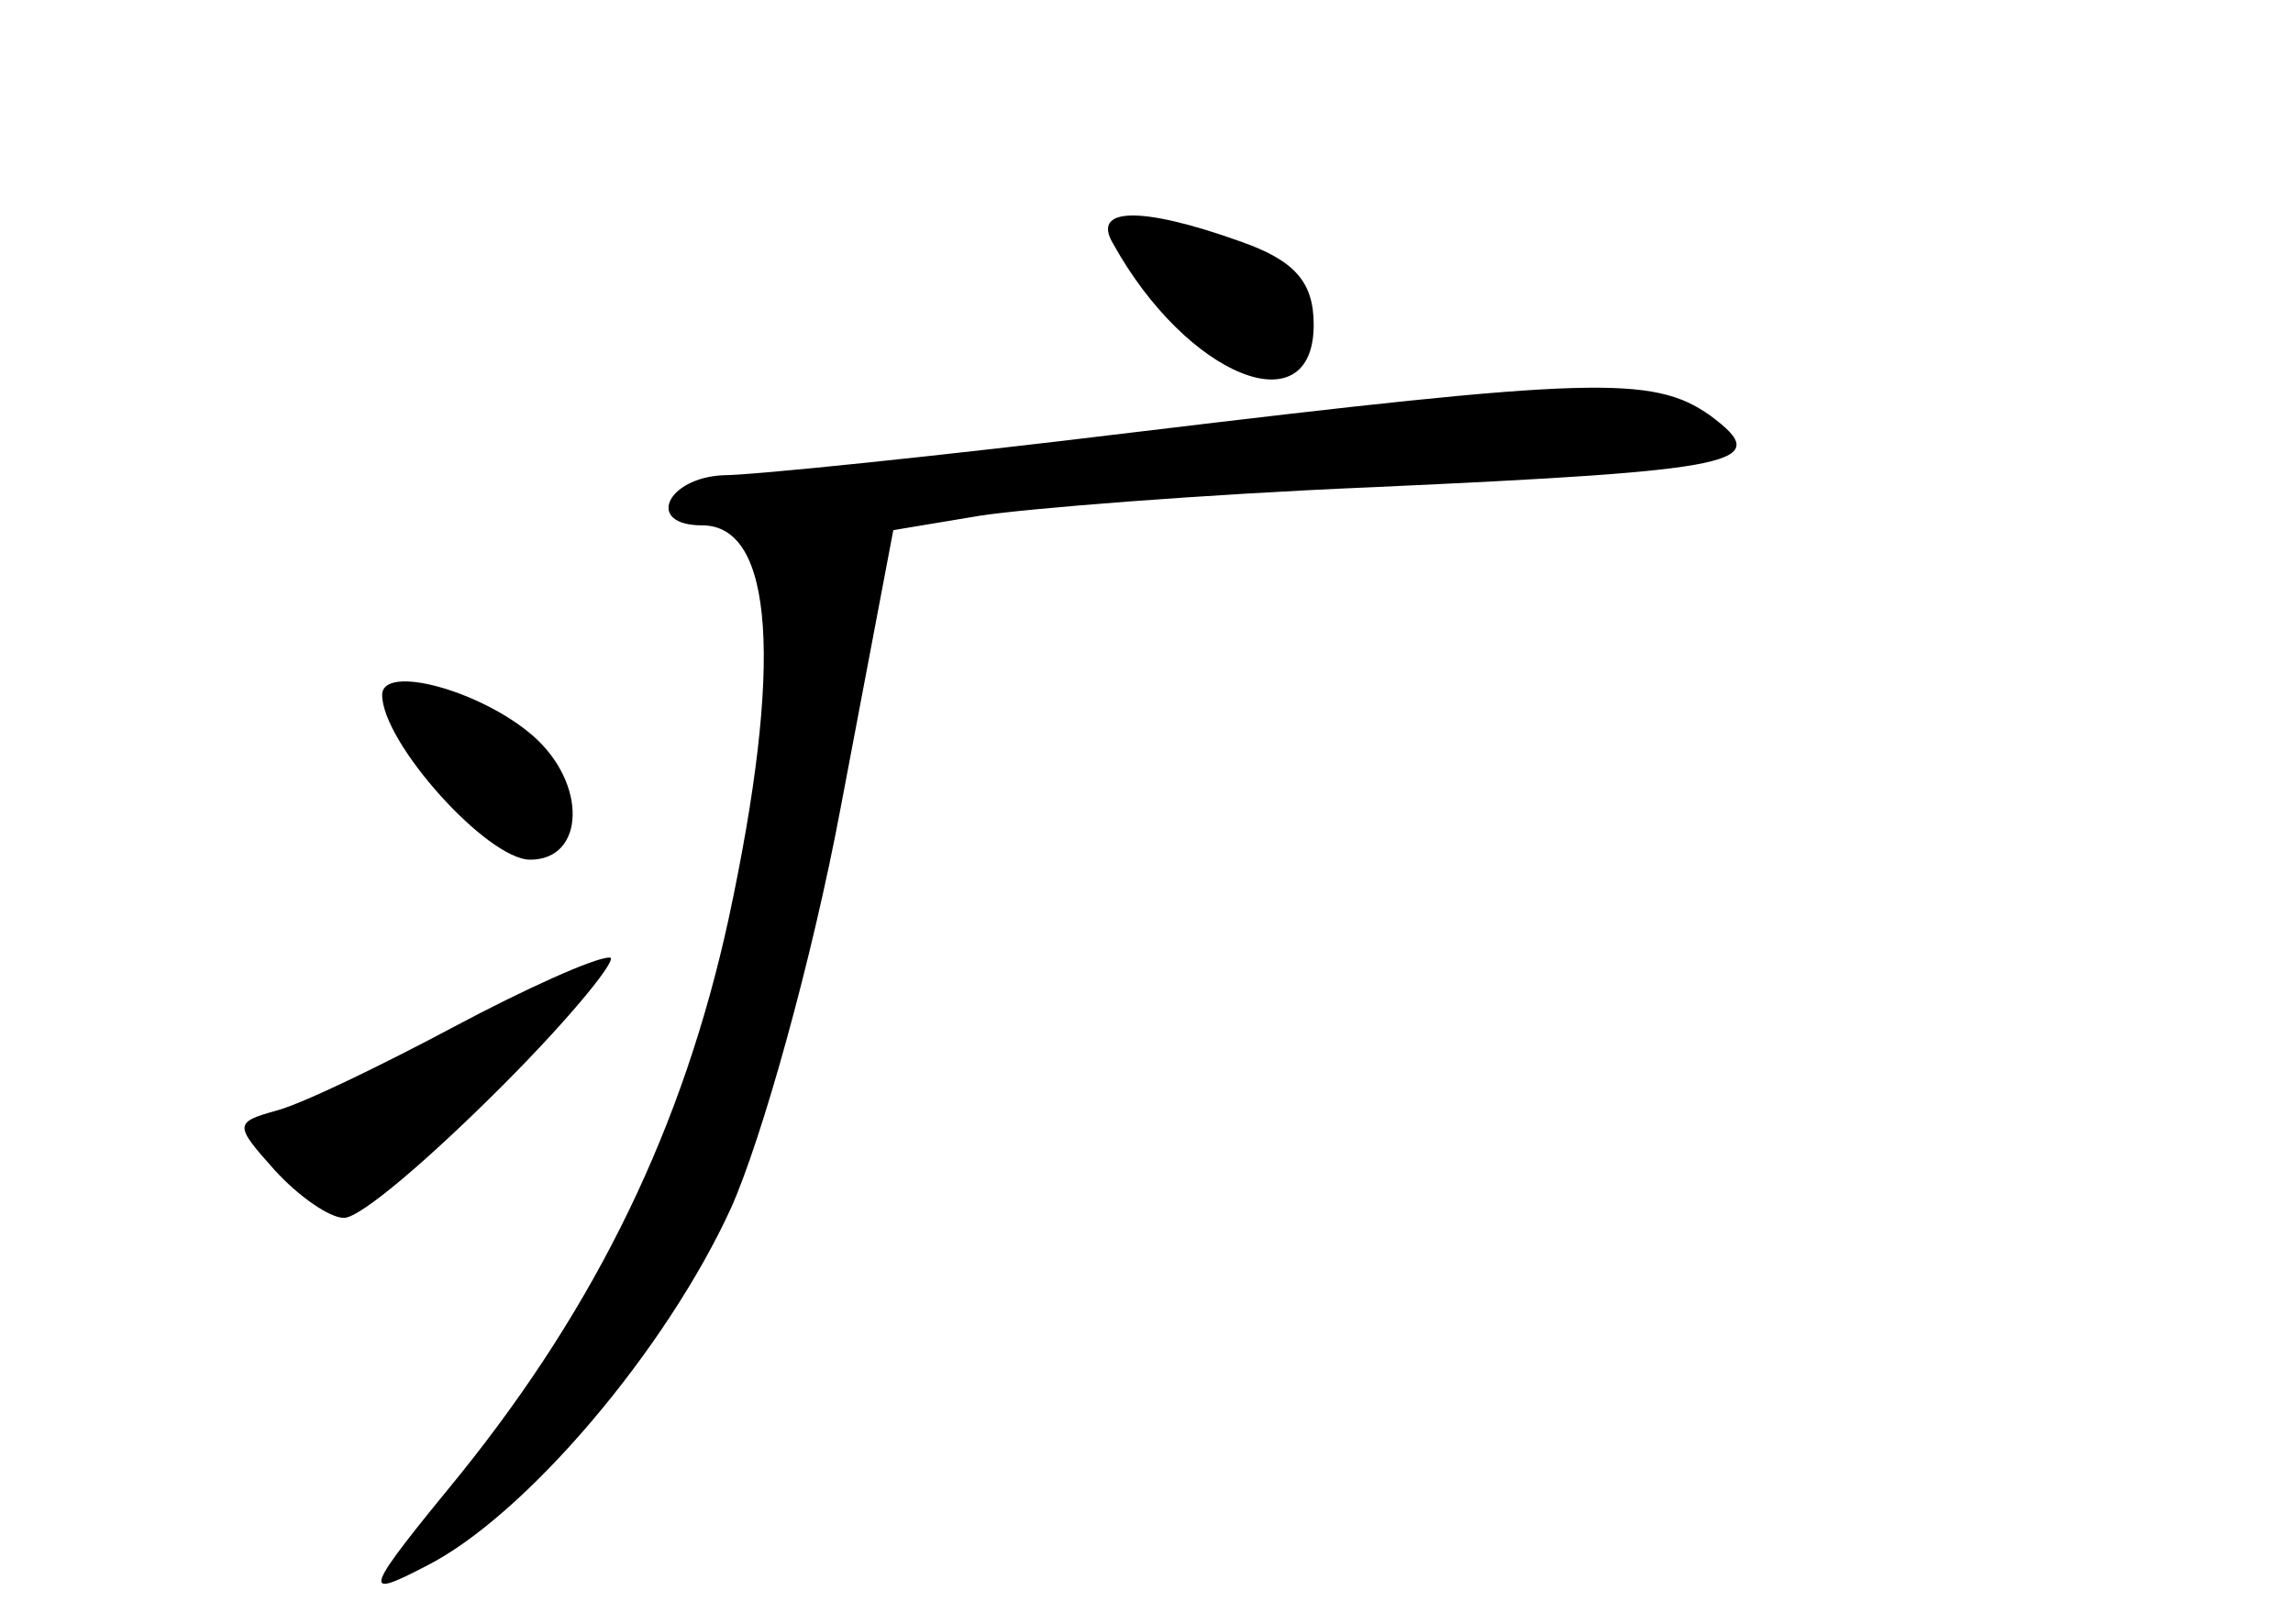 <?xml version="1.0" standalone="no"?>
<!DOCTYPE svg PUBLIC "-//W3C//DTD SVG 20010904//EN"
 "http://www.w3.org/TR/2001/REC-SVG-20010904/DTD/svg10.dtd">
<svg version="1.0" xmlns="http://www.w3.org/2000/svg"
 width="96pt" height="68pt" viewBox="0 0 96 68"
 preserveAspectRatio="xMidYMid meet">
<g transform="translate(0,68) scale(0.1,-0.1)"
fill="#000000" stroke="none">
<path d="M466 578 c31 -56 84 -77 84 -34 0 18 -8 27 -31 35 -42 15 -62 14 -53
-1z"/>
<path d="M475 499 c-82 -10 -160 -18 -172 -18 -24 -1 -33 -21 -9 -21 30 0 34
-58 11 -165 -19 -87 -55 -161 -112 -232 -41 -50 -42 -53 -15 -39 42 21 101 91
128 150 13 29 34 104 46 168 l22 116 36 6 c19 3 93 9 165 12 154 7 168 10 141
30 -24 17 -50 16 -241 -7z"/>
<path d="M160 389 c0 -20 44 -69 62 -69 23 0 24 32 1 52 -22 19 -63 30 -63 17z"/>
<path d="M190 250 c-30 -16 -63 -32 -74 -35 -18 -5 -18 -6 -1 -25 10 -11 23
-20 29 -20 7 0 36 25 66 55 30 30 50 55 45 54 -6 0 -35 -13 -65 -29z"/>
</g>
</svg>
